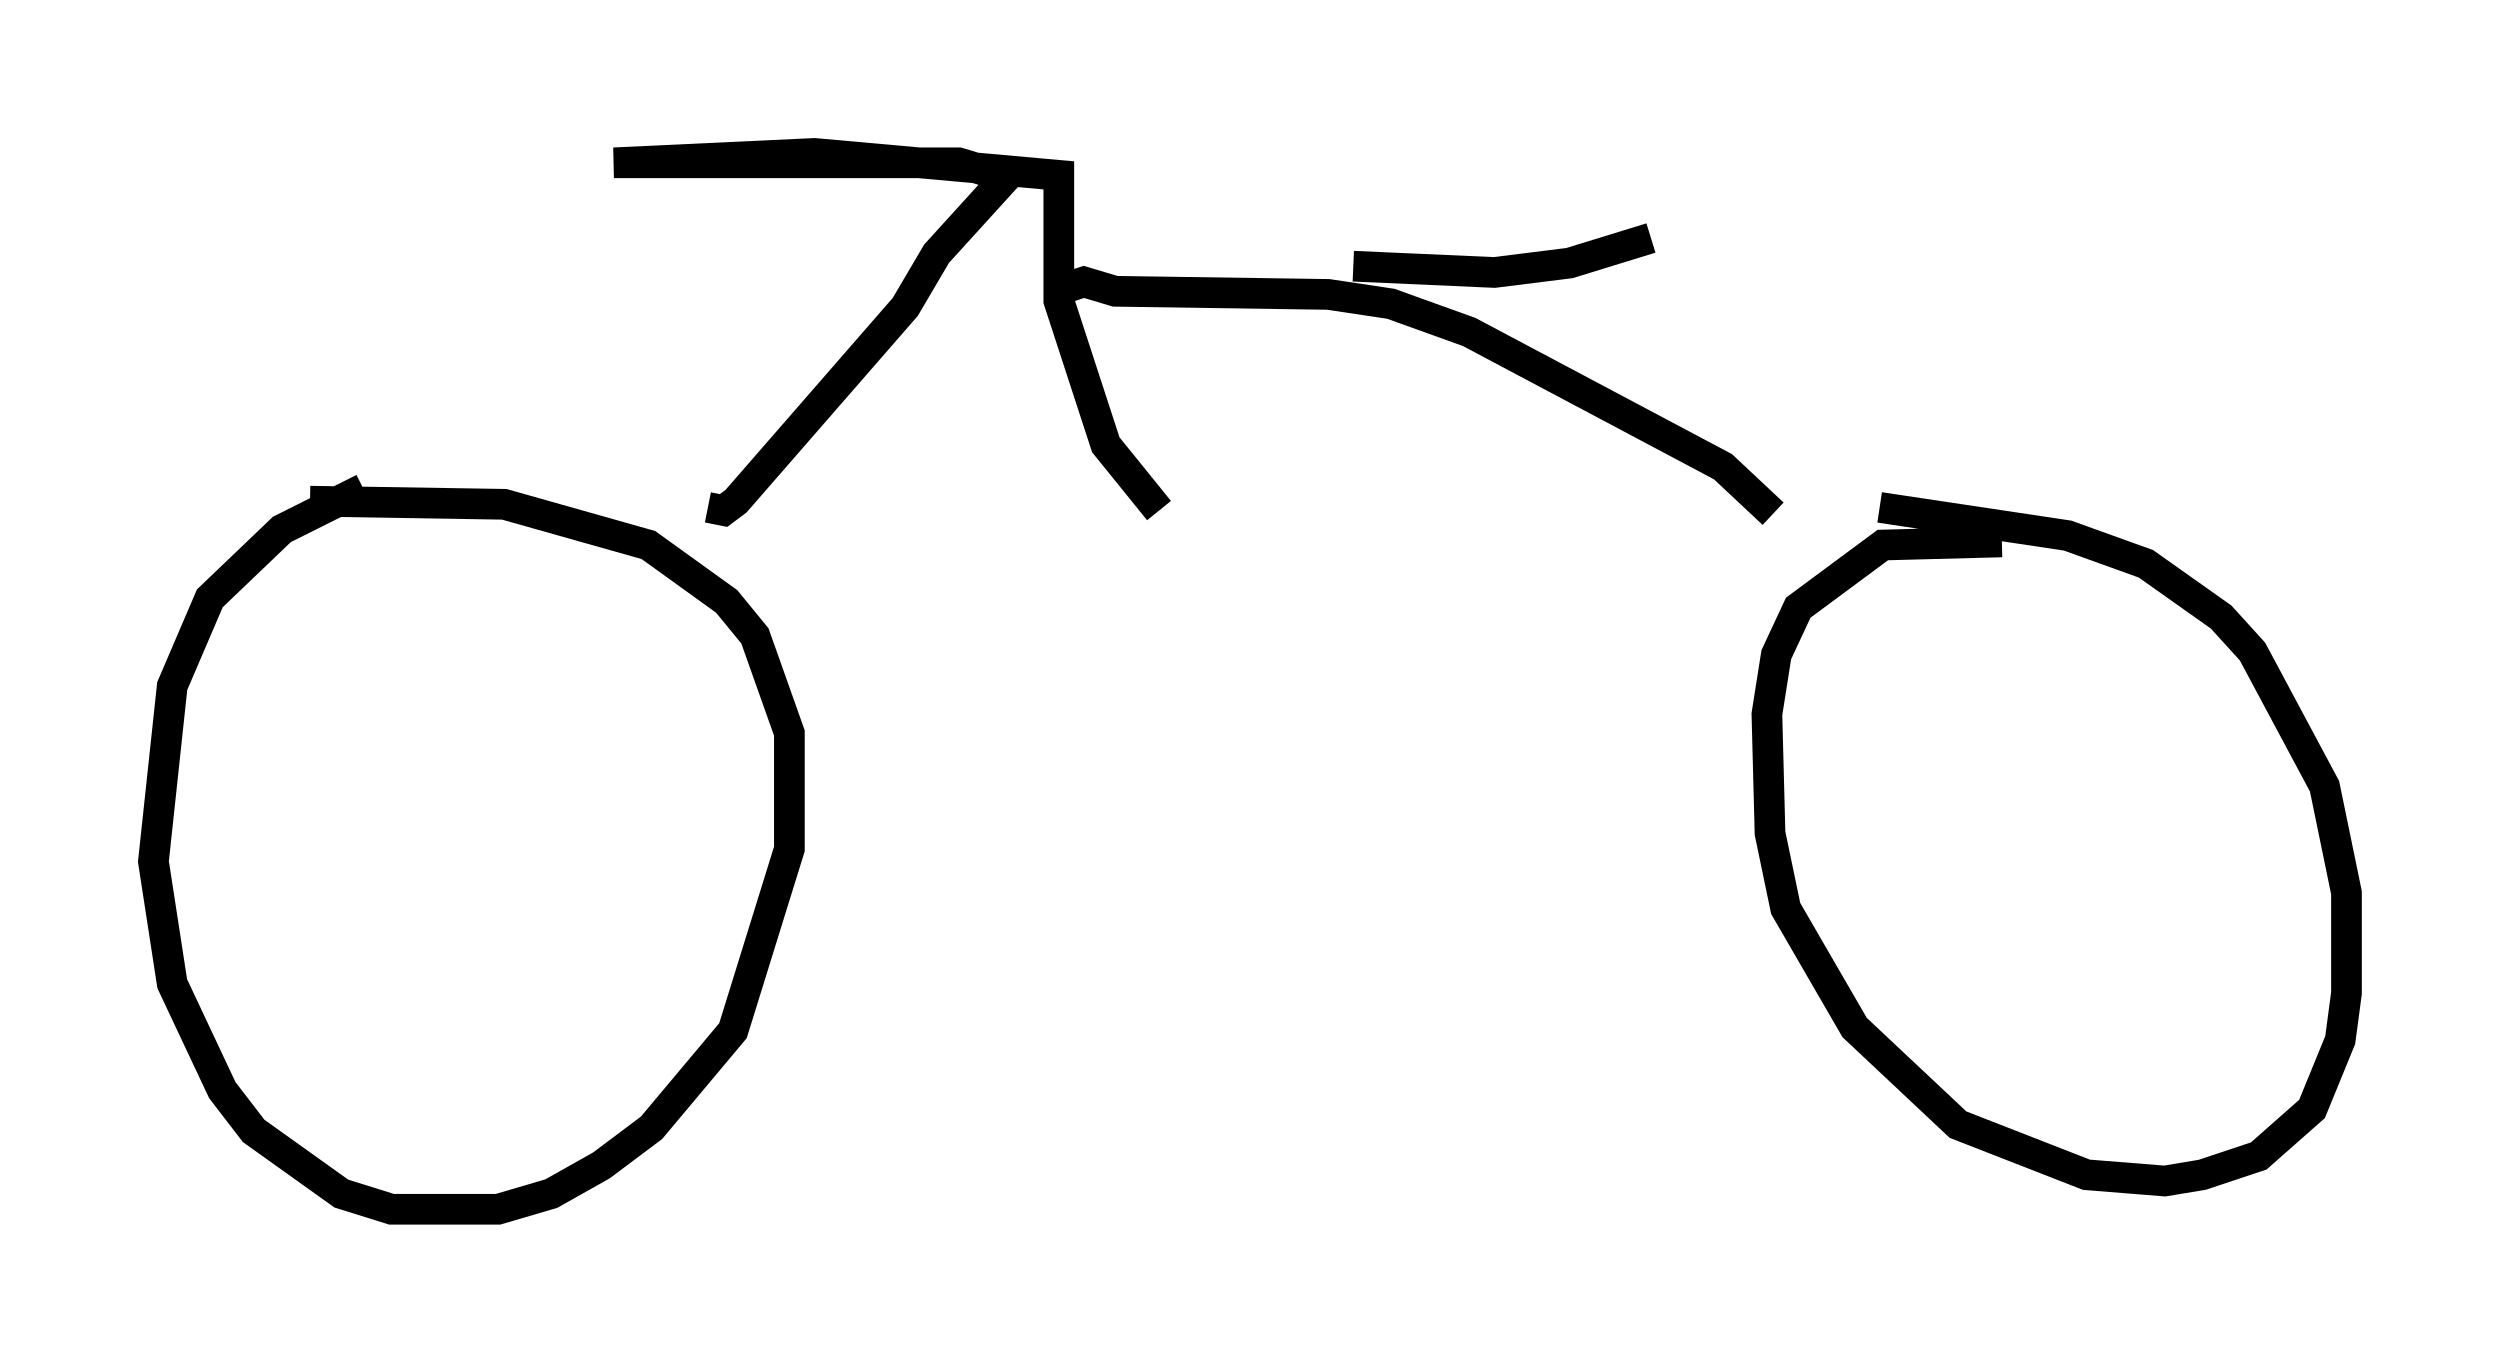 <?xml version="1.0" encoding="utf-8" ?>
<svg baseProfile="full" height="44.402" version="1.1" width="81.459" xmlns="http://www.w3.org/2000/svg" xmlns:ev="http://www.w3.org/2001/xml-events" xmlns:xlink="http://www.w3.org/1999/xlink"><defs /><rect fill="white" height="44.402" width="81.459" x="0" y="0" /><path d="M13.677, 15.821 m-1.838, 0.102 l-2.654, 1.327 -2.348, 2.246 l-1.225, 2.858 -0.613, 5.717 l0.613, 3.981 1.633, 3.471 l1.021, 1.327 2.858, 2.042 l1.633, 0.51 3.471, 0.0 l1.735, -0.51 1.633, -0.919 l1.633, -1.225 2.654, -3.165 l1.838, -5.921 0.0, -3.777 l-1.123, -3.165 -0.919, -1.123 l-2.552, -1.838 -4.696, -1.327 l-6.329, -0.102 m55.126, 1.327 l-3.879, 0.102 -2.756, 2.042 l-0.715, 1.531 -0.306, 1.94 l0.102, 3.879 0.51, 2.45 l2.246, 3.879 3.369, 3.165 l4.185, 1.633 2.552, 0.204 l1.225, -0.204 1.838, -0.613 l1.735, -1.531 0.919, -2.246 l0.204, -1.531 0.0, -3.267 l-0.715, -3.471 -2.348, -4.39 l-1.021, -1.123 -2.45, -1.735 l-2.552, -0.919 -6.125, -0.919 m-38.18, 0.0 l0.51, 0.102 0.408, -0.306 l5.513, -6.329 1.021, -1.735 l2.042, -2.246 -0.306, -0.408 l-1.021, -0.306 -11.229, 0.0 l6.533, -0.306 7.963, 0.715 l0.0, 4.083 1.531, 4.696 l1.735, 2.144 m-3.369, -7.146 l0.919, -0.306 1.021, 0.306 l6.942, 0.102 2.042, 0.306 l2.552, 0.919 8.269, 4.39 l1.633, 1.531 m-13.679, -8.065 l4.594, 0.204 2.45, -0.306 l2.654, -0.817 " fill="none" stroke="black" stroke-width="1" /></svg>